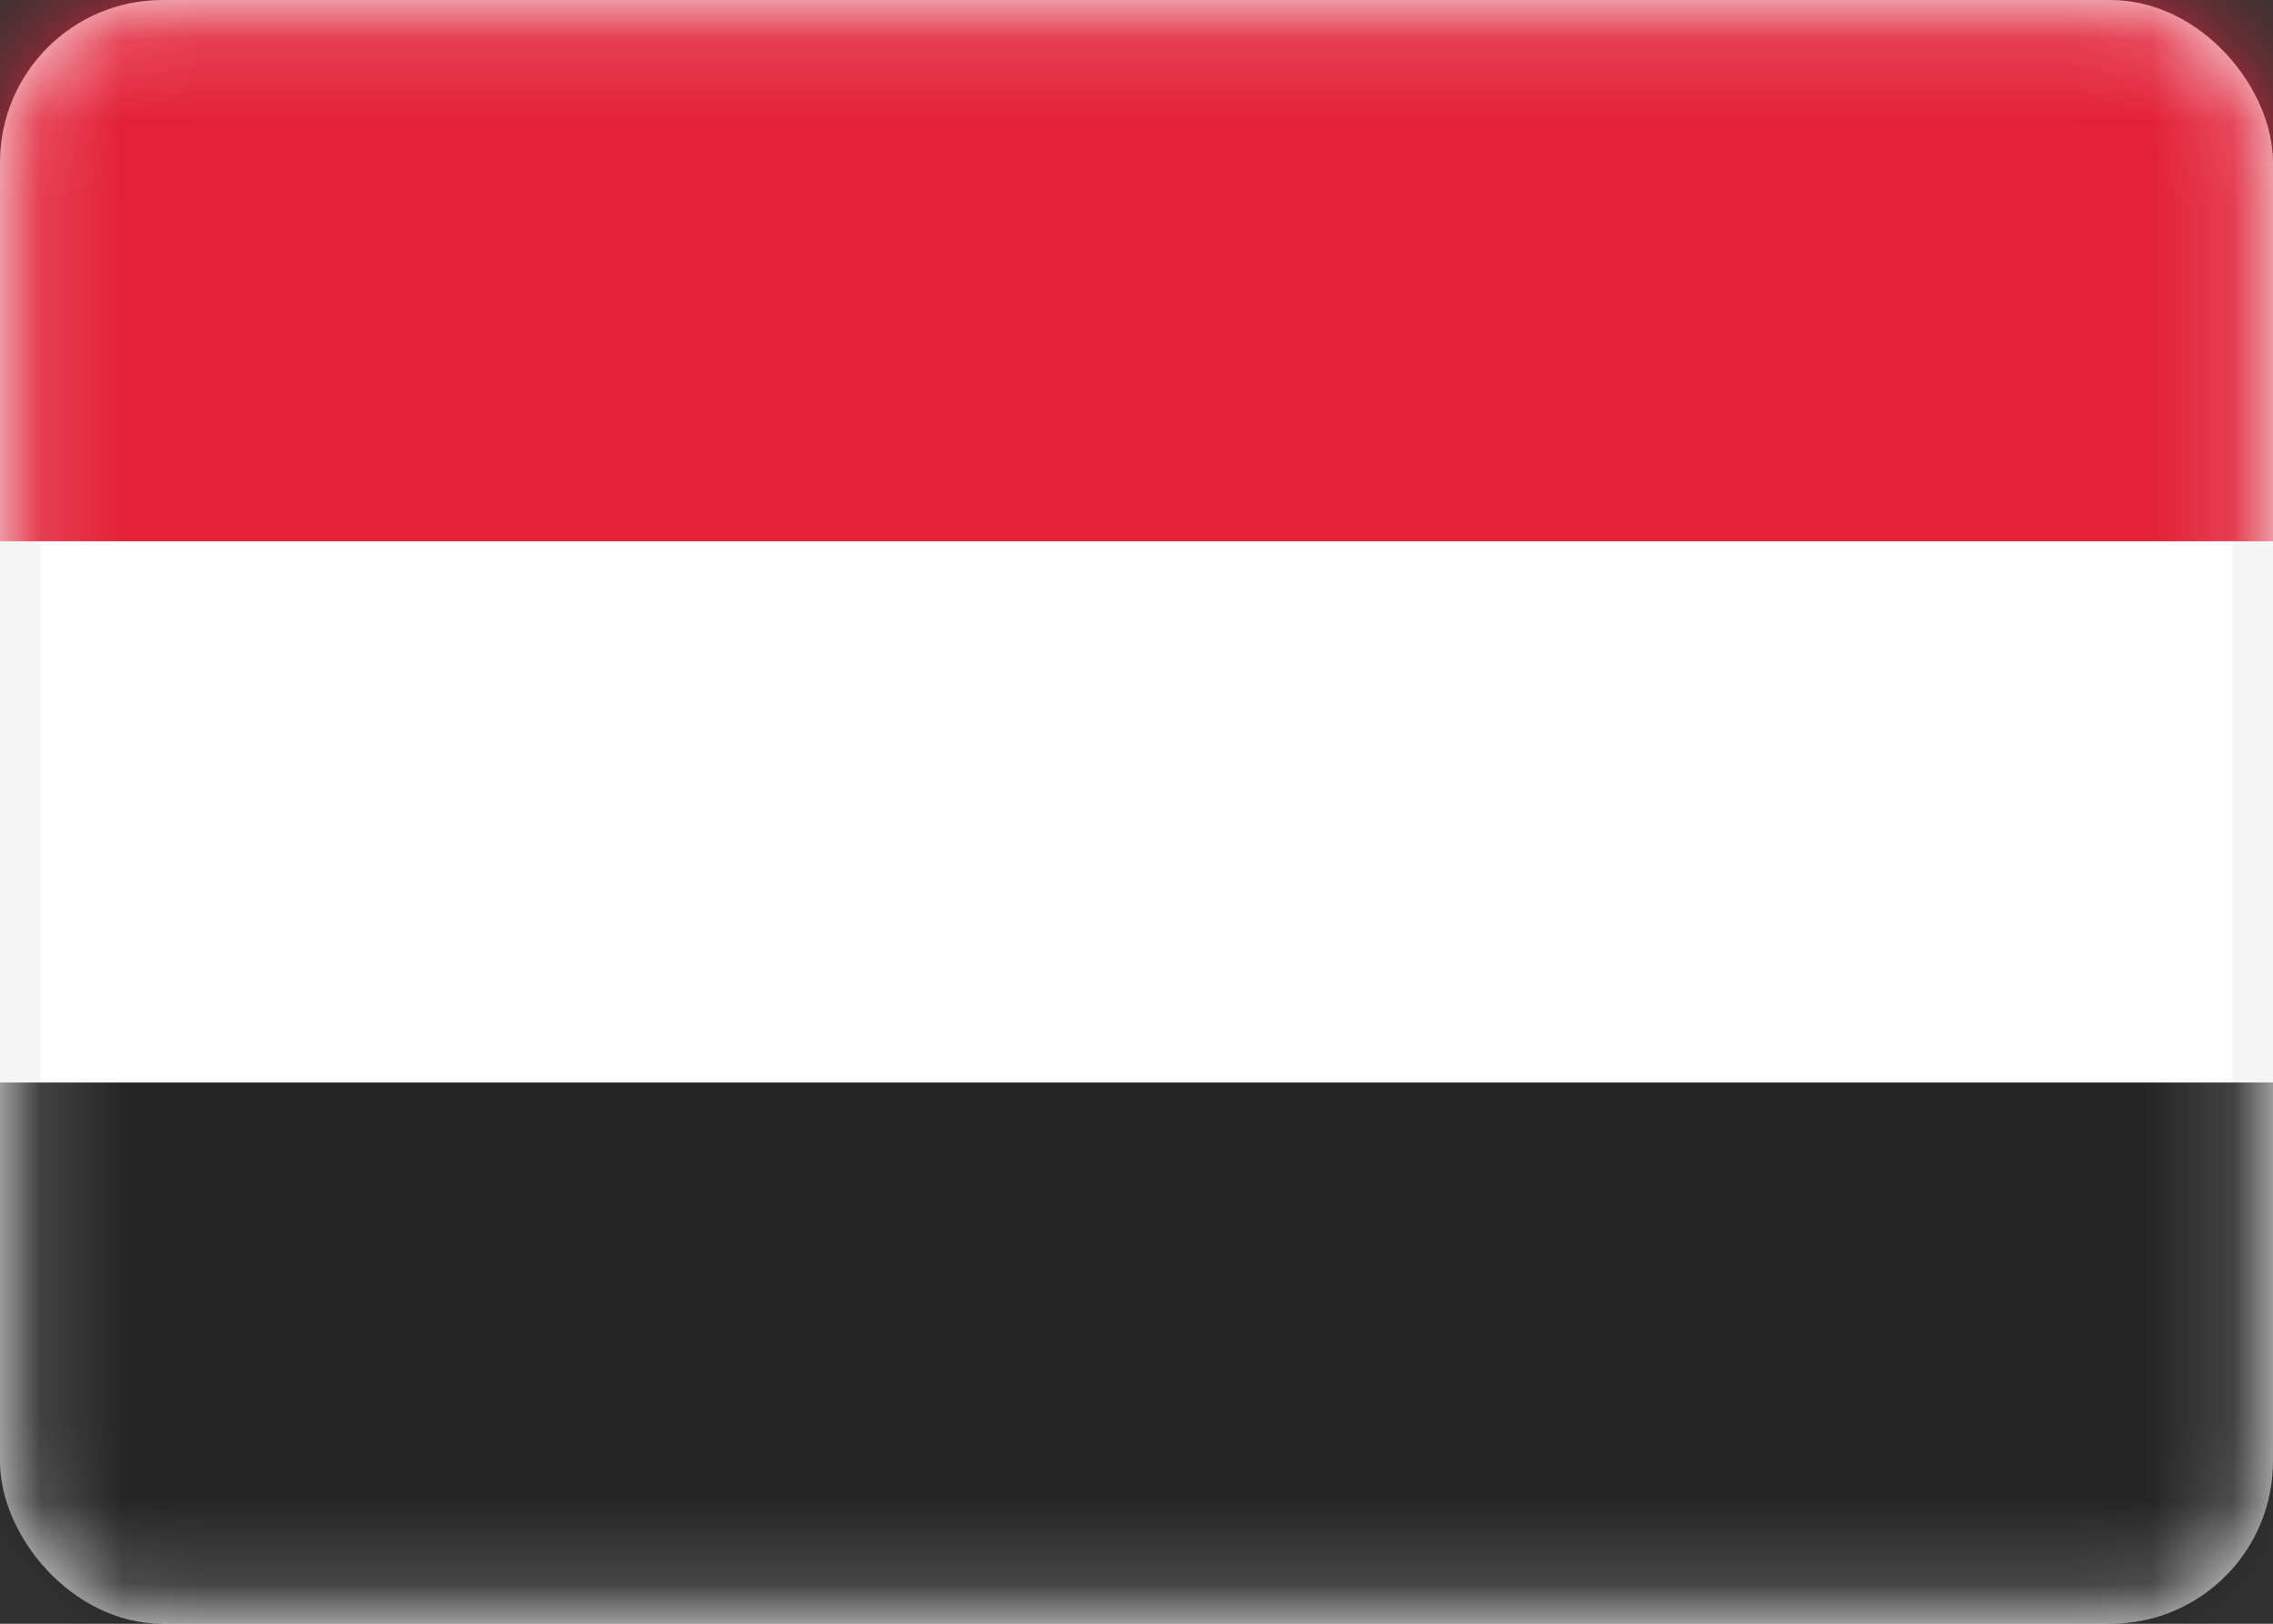 <svg width="28" height="20" viewBox="0 0 28 20" fill="none" xmlns="http://www.w3.org/2000/svg">
<rect x="0" y="0" width="28" height="20" fill="#333333" stroke="none"/>
<rect x="0.25" y="0.25" width="27.5" height="19.5" rx="1.75" fill="white" stroke="#F5F5F5" stroke-width="0.5"/>
<mask id="mask0_267_2451" style="mask-type:luminance" maskUnits="userSpaceOnUse" x="0" y="0" width="28" height="20">
<rect x="0.25" y="0.25" width="27.5" height="19.5" rx="1.75" fill="white" stroke="white" stroke-width="0.5"/>
</mask>
<g mask="url(#mask0_267_2451)">
<path fill-rule="evenodd" clip-rule="evenodd" d="M0 6.667H28V0H0V6.667Z" fill="#E32138"/>
<path fill-rule="evenodd" clip-rule="evenodd" d="M0 20H28V13.333H0V20Z" fill="#262626"/>
</g>
</svg>

